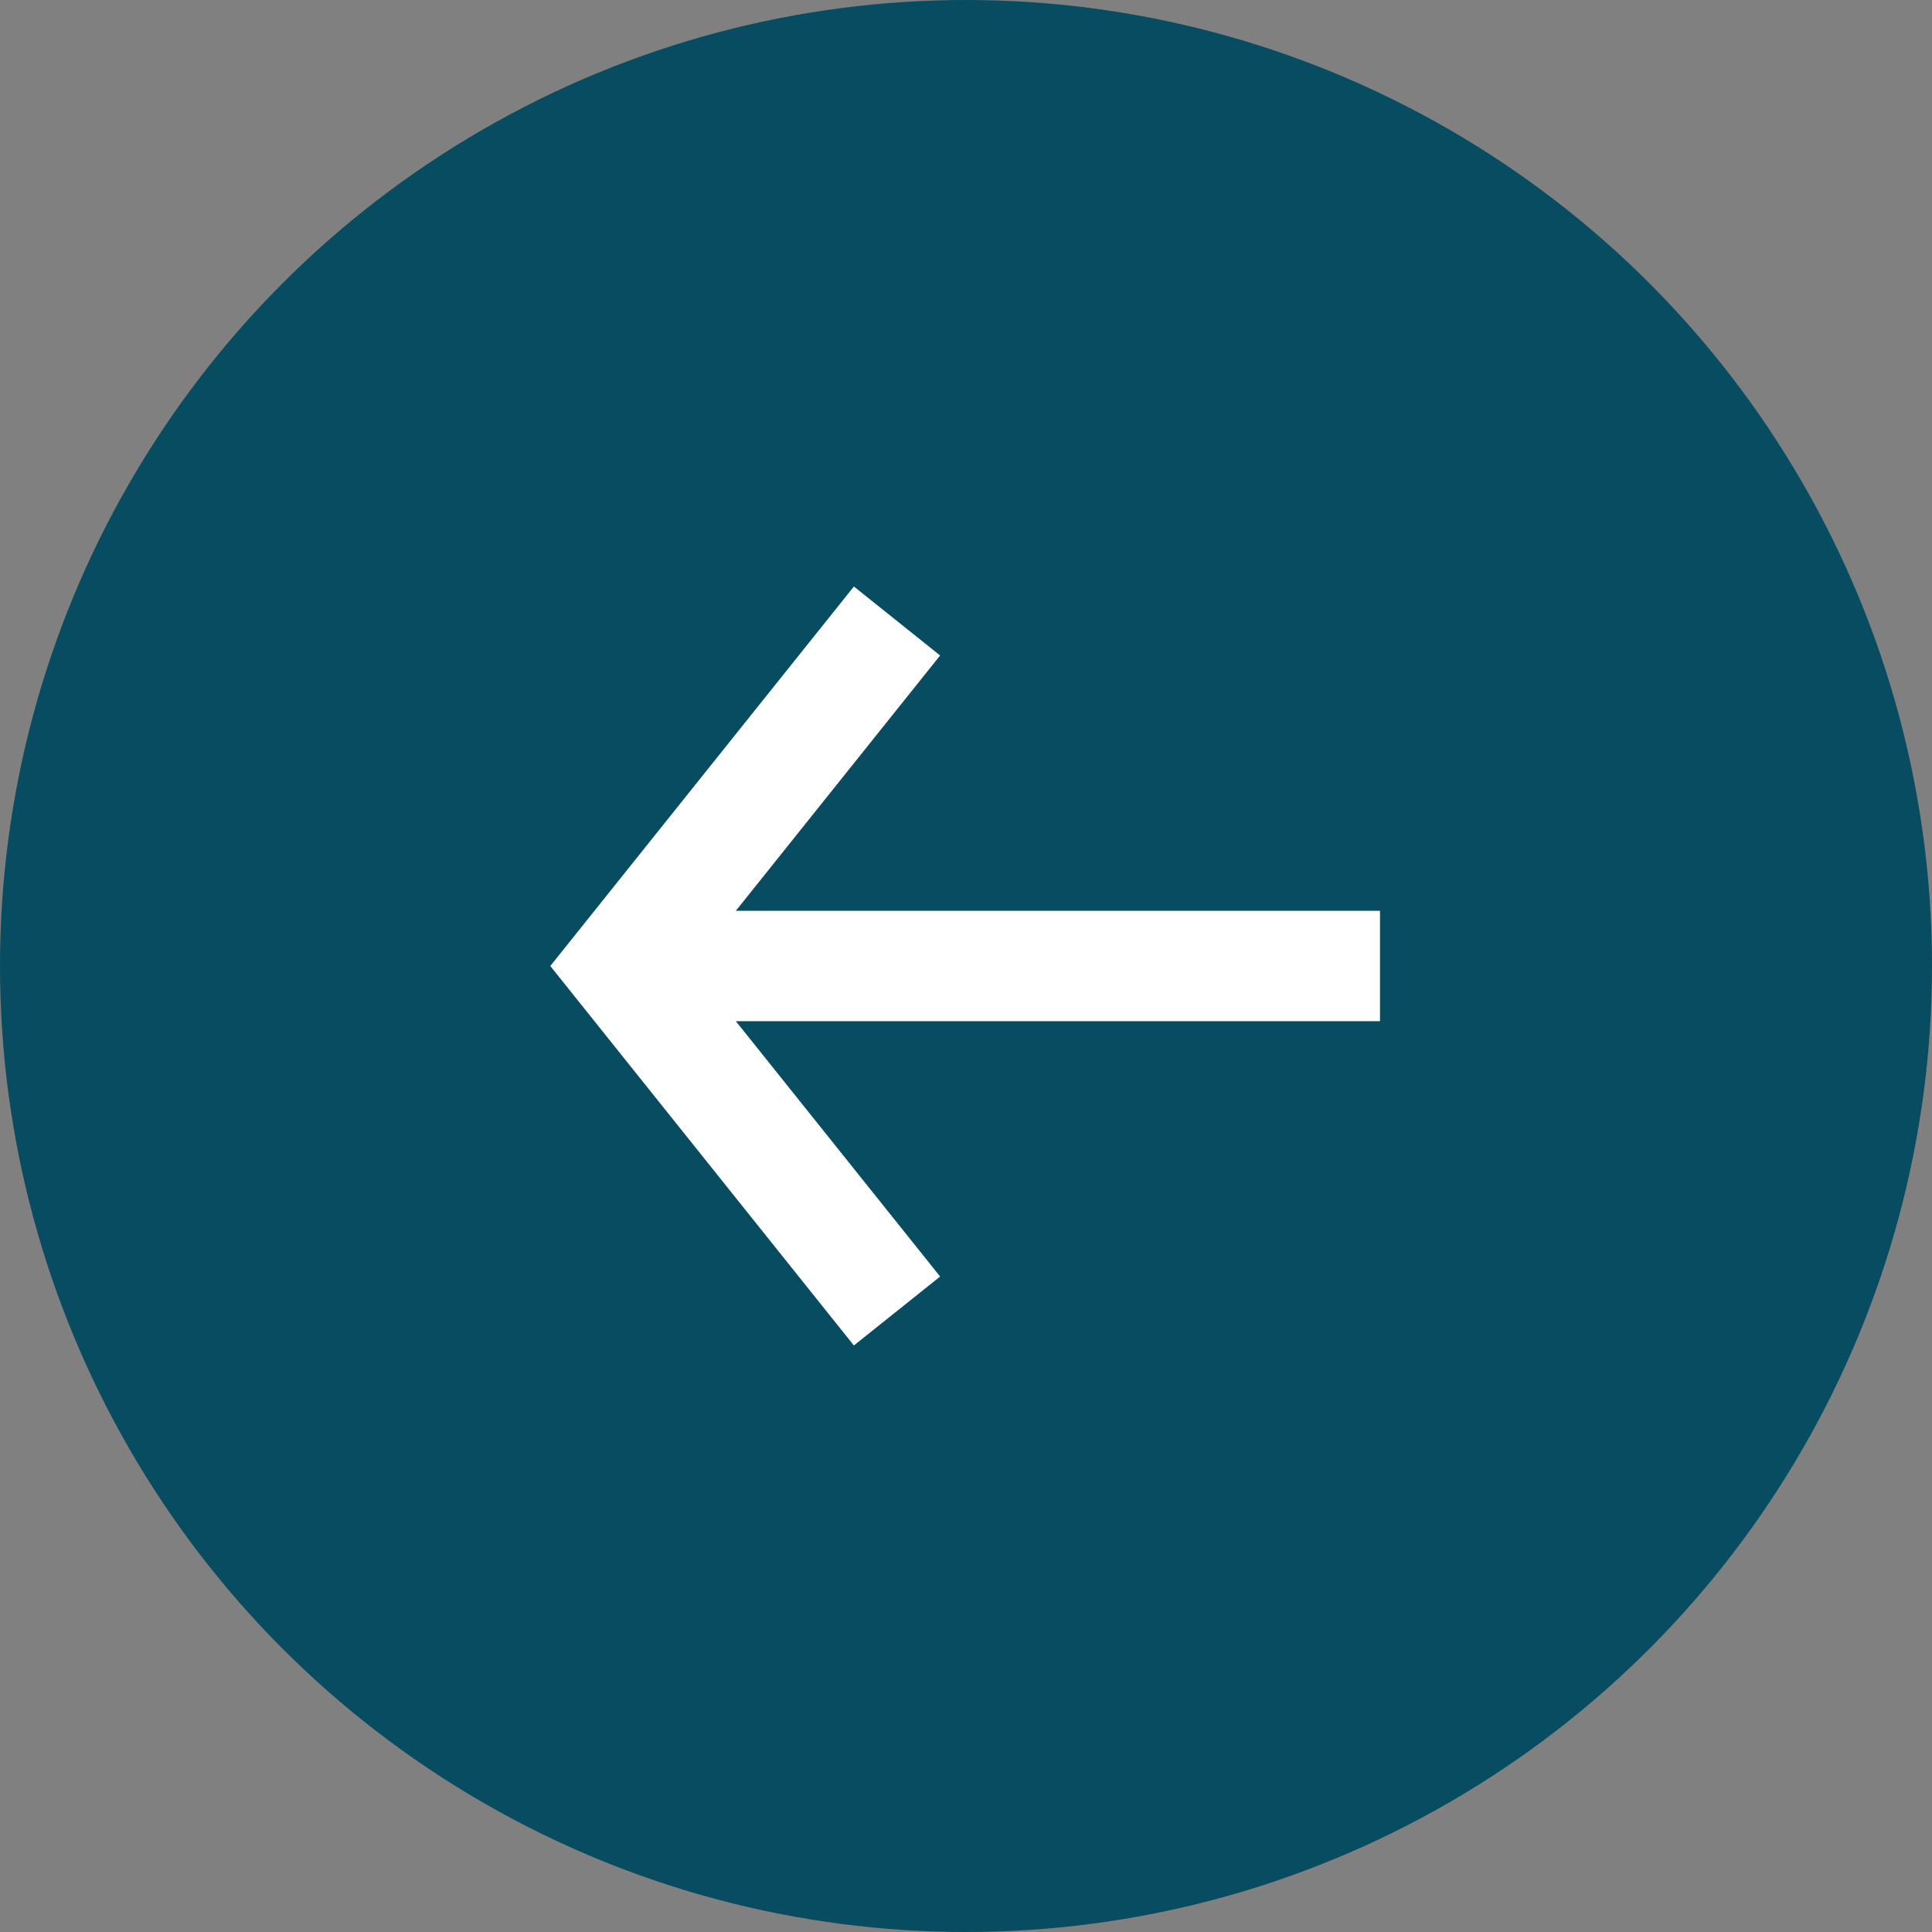 <svg width="28" height="28" viewBox="0 0 28 28" fill="none" xmlns="http://www.w3.org/2000/svg">
    <rect x="0" y="0" width="28" height="28" fill="#808080" stroke="none"/>
    <circle cx="14" cy="14" r="14" transform="rotate(-180 14 14)" fill="#084C61"/>
    <rect x="20" y="14.8" width="11" height="1.6" transform="rotate(-180 20 14.8)" fill="white"/>
    <path d="M13 19L9 14L13 9" stroke="white" stroke-width="1.6"/>
</svg>
